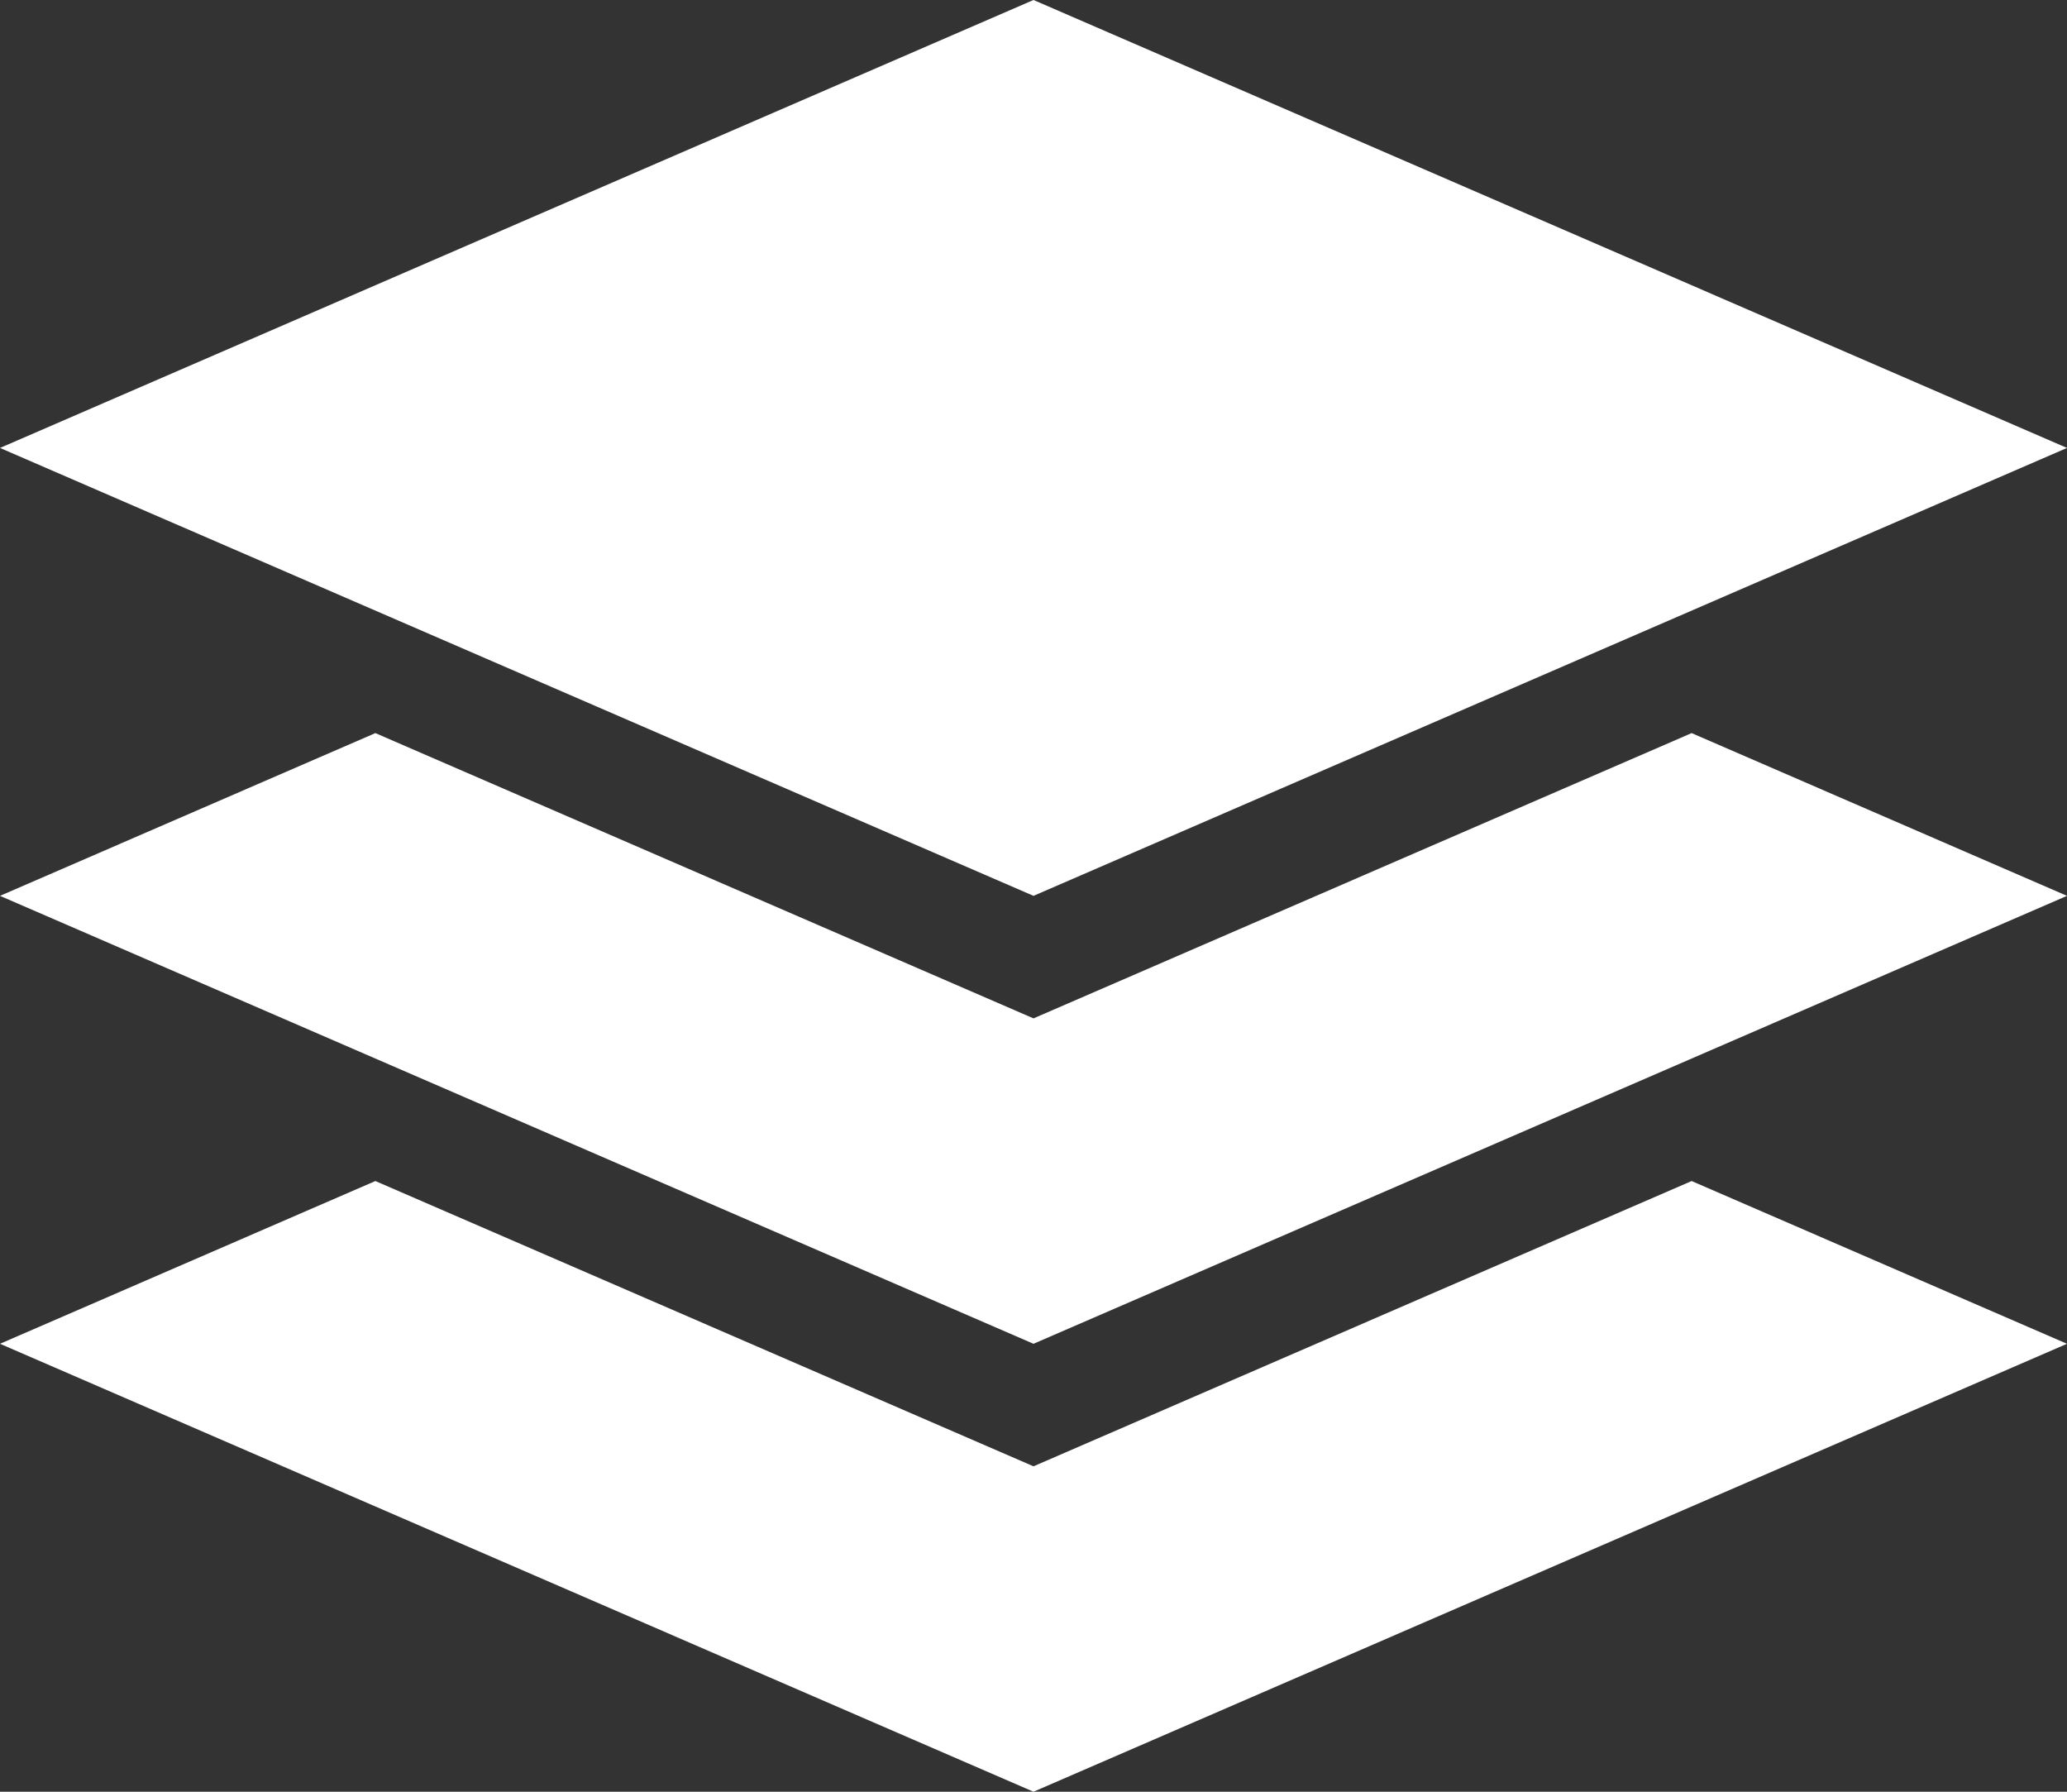 <svg width="15" height="13" viewBox="0 0 15 13" fill="none" xmlns="http://www.w3.org/2000/svg">
<rect x="0" y="0" width="15" height="13" fill="#333333" stroke="none"/>
<path d="M0 3.25L7.5 6.5L15 3.25L7.5 0L0 3.25ZM2.724 5.319L0 6.5L7.5 9.75L15 6.5L12.276 5.319L7.5 7.389L2.724 5.319ZM7.5 10.639L2.724 8.569L0 9.75L7.5 13L15 9.75L12.276 8.569L7.5 10.639Z" fill="white"/>
</svg>
